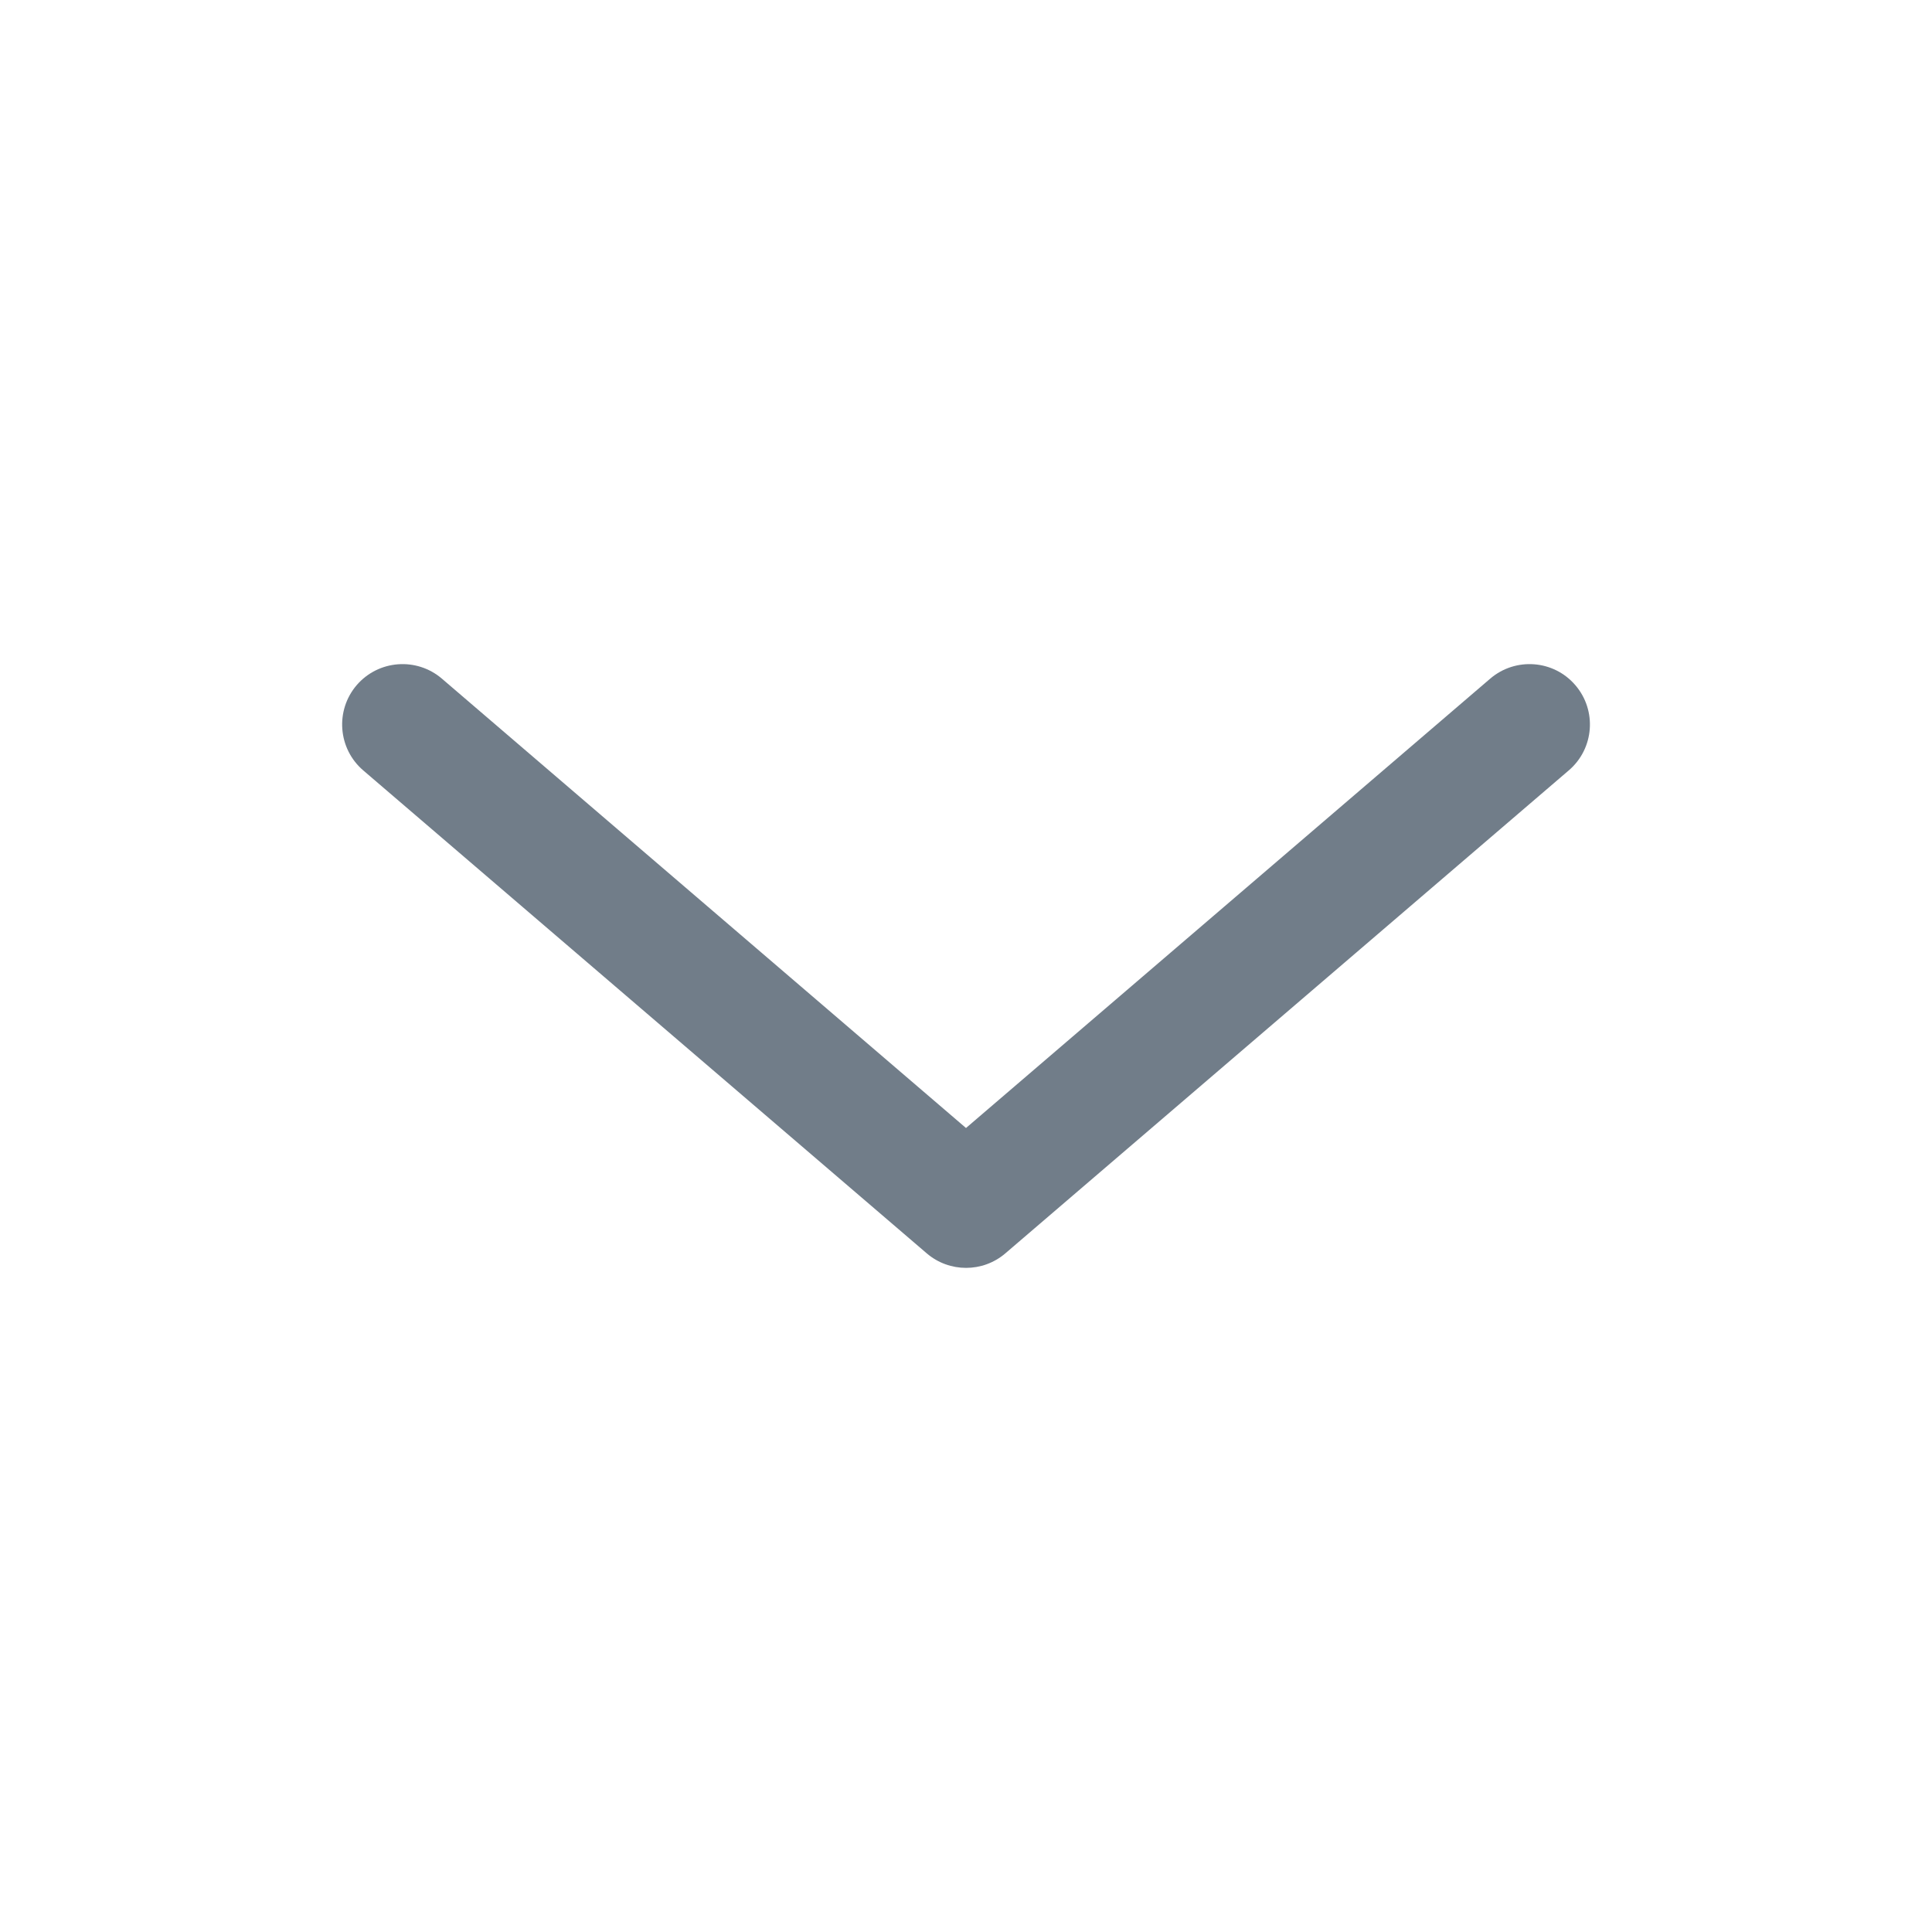 <svg width="20" height="20" viewBox="0 0 20 20" fill="none" xmlns="http://www.w3.org/2000/svg">
<path fill-rule="evenodd" clip-rule="evenodd" d="M3.692 7.093C3.917 6.831 4.312 6.801 4.574 7.025L10 11.677L15.427 7.025C15.689 6.801 16.084 6.831 16.308 7.093C16.533 7.355 16.503 7.75 16.24 7.975L10.407 12.975C10.173 13.175 9.828 13.175 9.594 12.975L3.76 7.975C3.498 7.75 3.468 7.355 3.692 7.093Z" fill="#717D89"/>
</svg>

